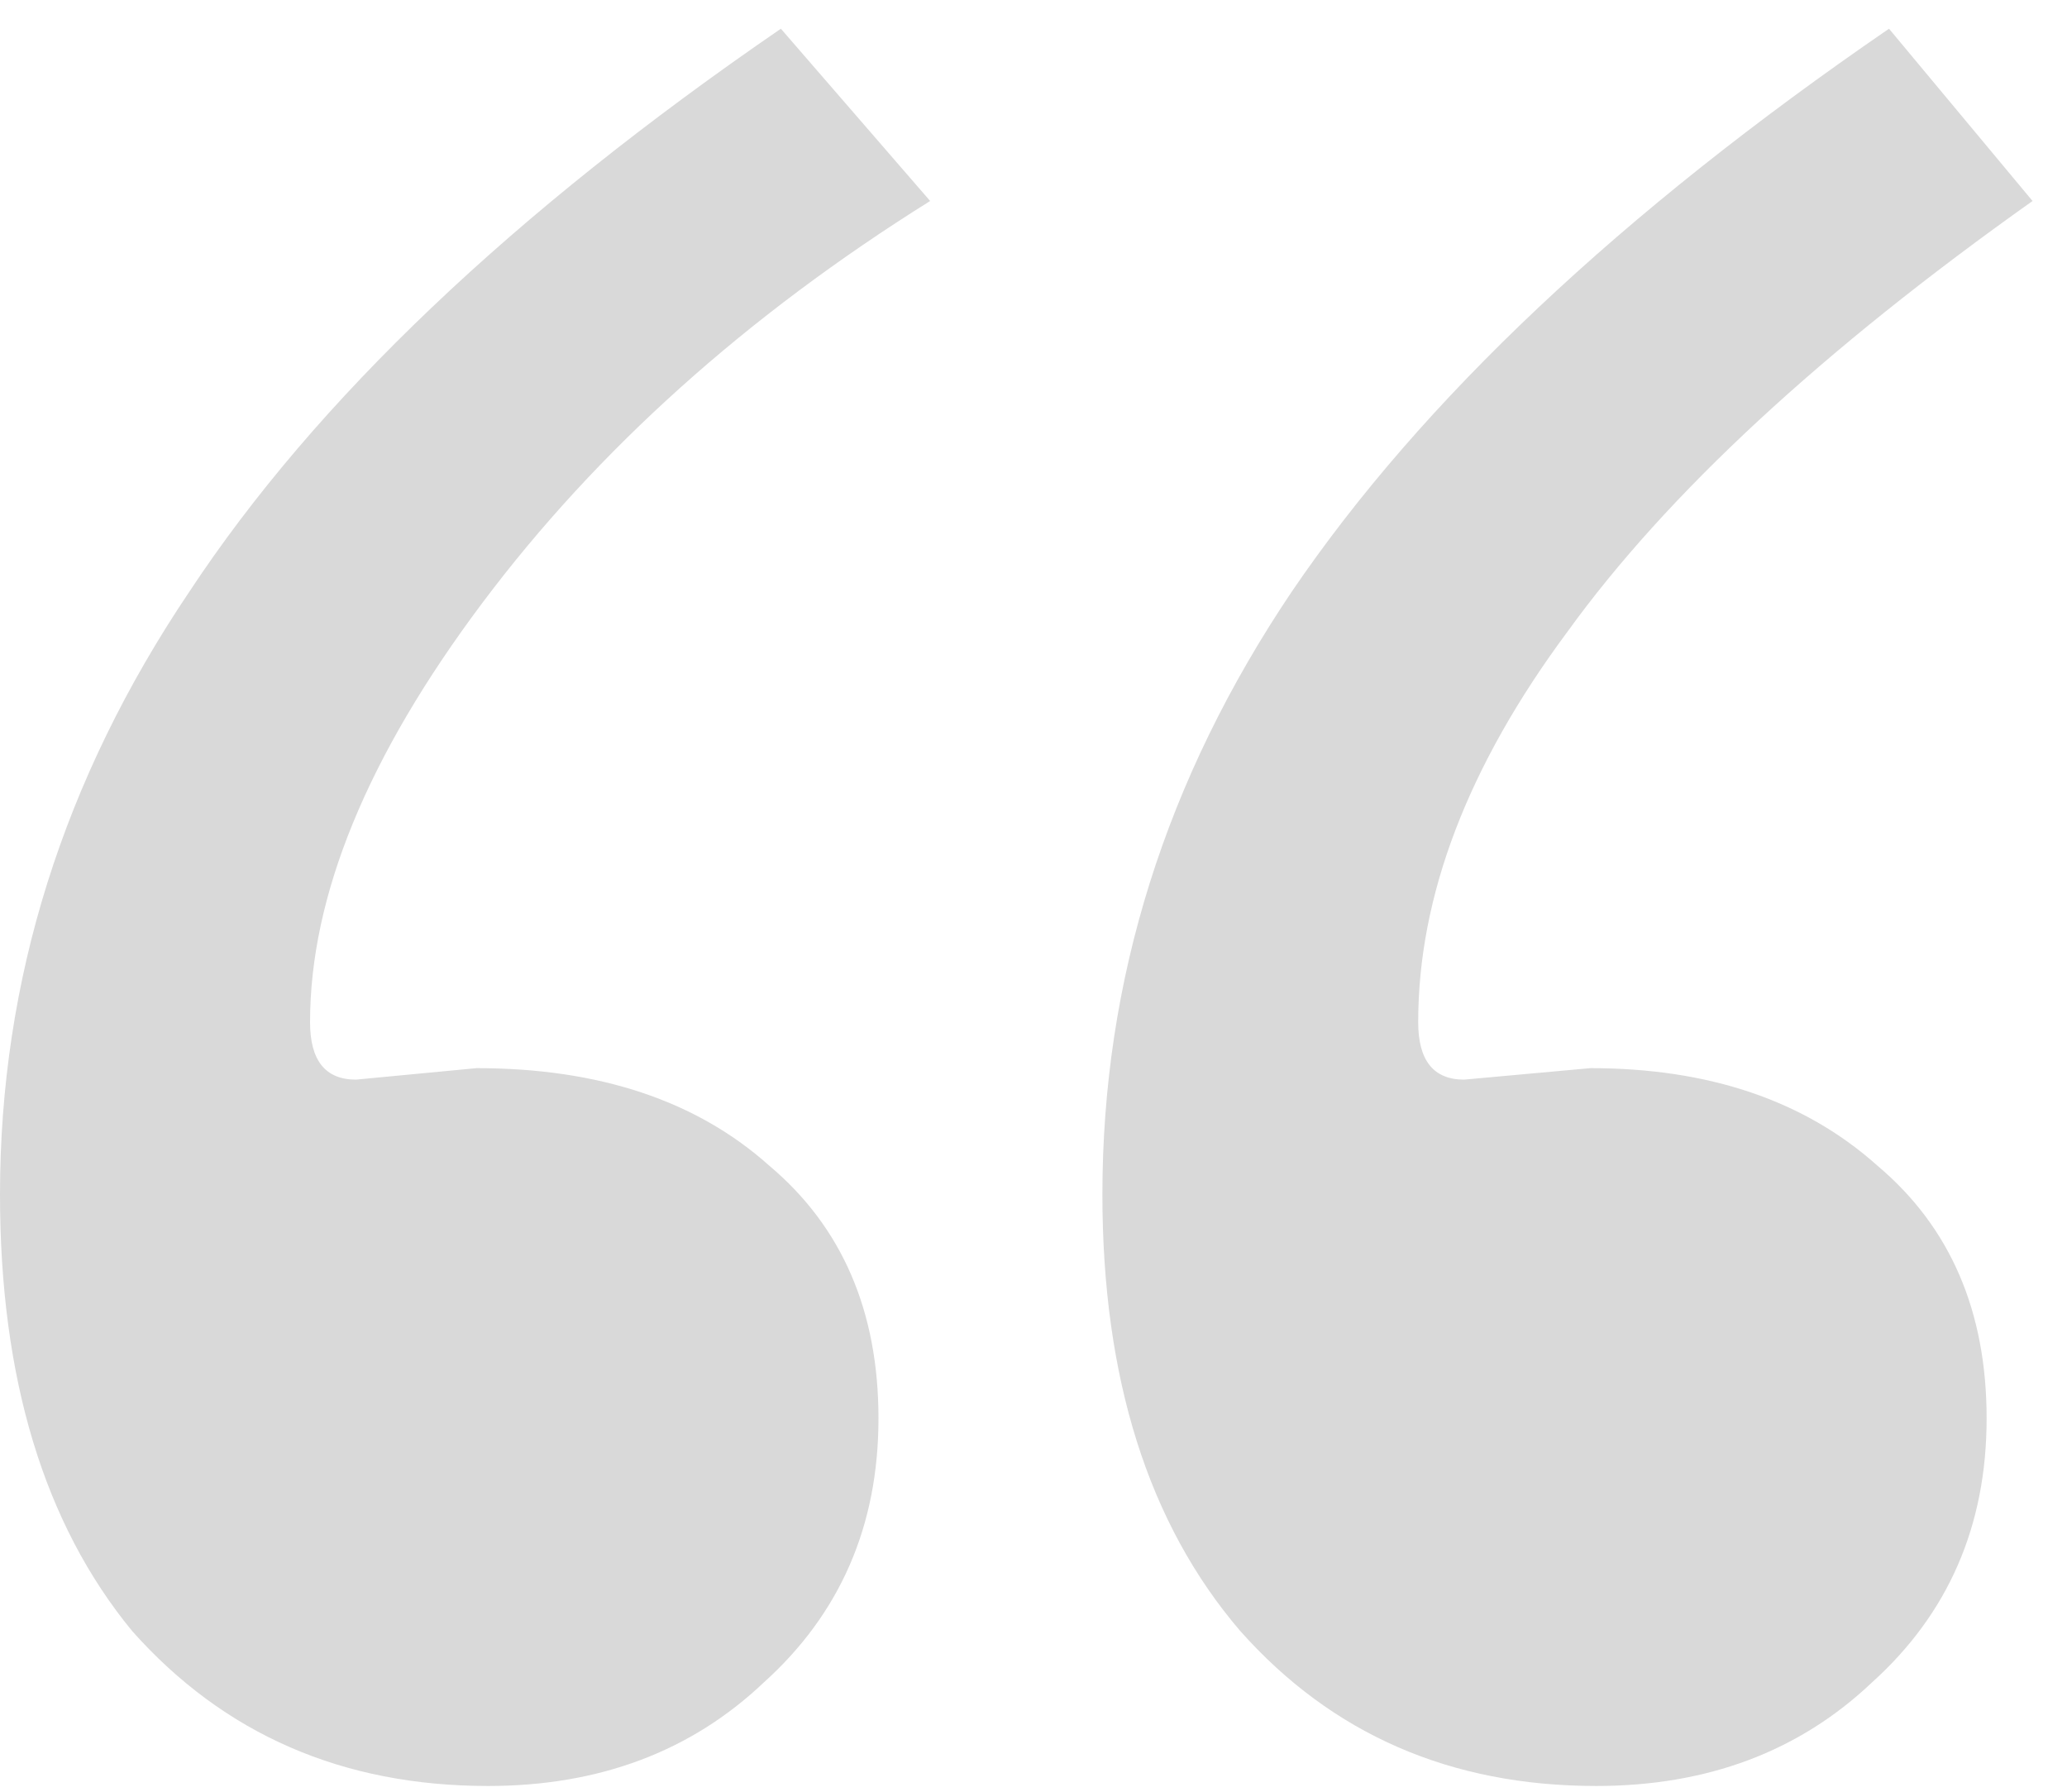 <svg width="45" height="39" viewBox="0 0 45 39" fill="none" xmlns="http://www.w3.org/2000/svg">
<path d="M44.25 4.375C39.667 7.625 36.292 10.75 34.125 13.75C31.958 16.667 30.875 19.5 30.875 22.25C30.875 23.083 31.208 23.5 31.875 23.5L34.625 23.25C37.208 23.25 39.292 23.958 40.875 25.375C42.458 26.708 43.25 28.542 43.25 30.875C43.25 33.208 42.417 35.125 40.75 36.625C39.167 38.125 37.167 38.875 34.75 38.875C31.583 38.875 29 37.75 27 35.5C25 33.167 24 30 24 26C24 21.333 25.375 16.958 28.125 12.875C30.958 8.708 35.292 4.625 41.125 0.625L44.25 4.375ZM20.25 4.375C16.25 6.875 13 9.792 10.5 13.125C8 16.458 6.75 19.5 6.75 22.25C6.75 23.083 7.083 23.5 7.75 23.5L10.375 23.25C13.042 23.25 15.167 23.958 16.75 25.375C18.333 26.708 19.125 28.542 19.125 30.875C19.125 33.208 18.292 35.125 16.625 36.625C15.042 38.125 13.042 38.875 10.625 38.875C7.458 38.875 4.875 37.75 2.875 35.5C0.958 33.167 0 30 0 26C0 21.333 1.375 16.958 4.125 12.875C6.875 8.708 11.167 4.625 17 0.625L20.25 4.375Z" fill="#D9D9D9"/>
</svg>
